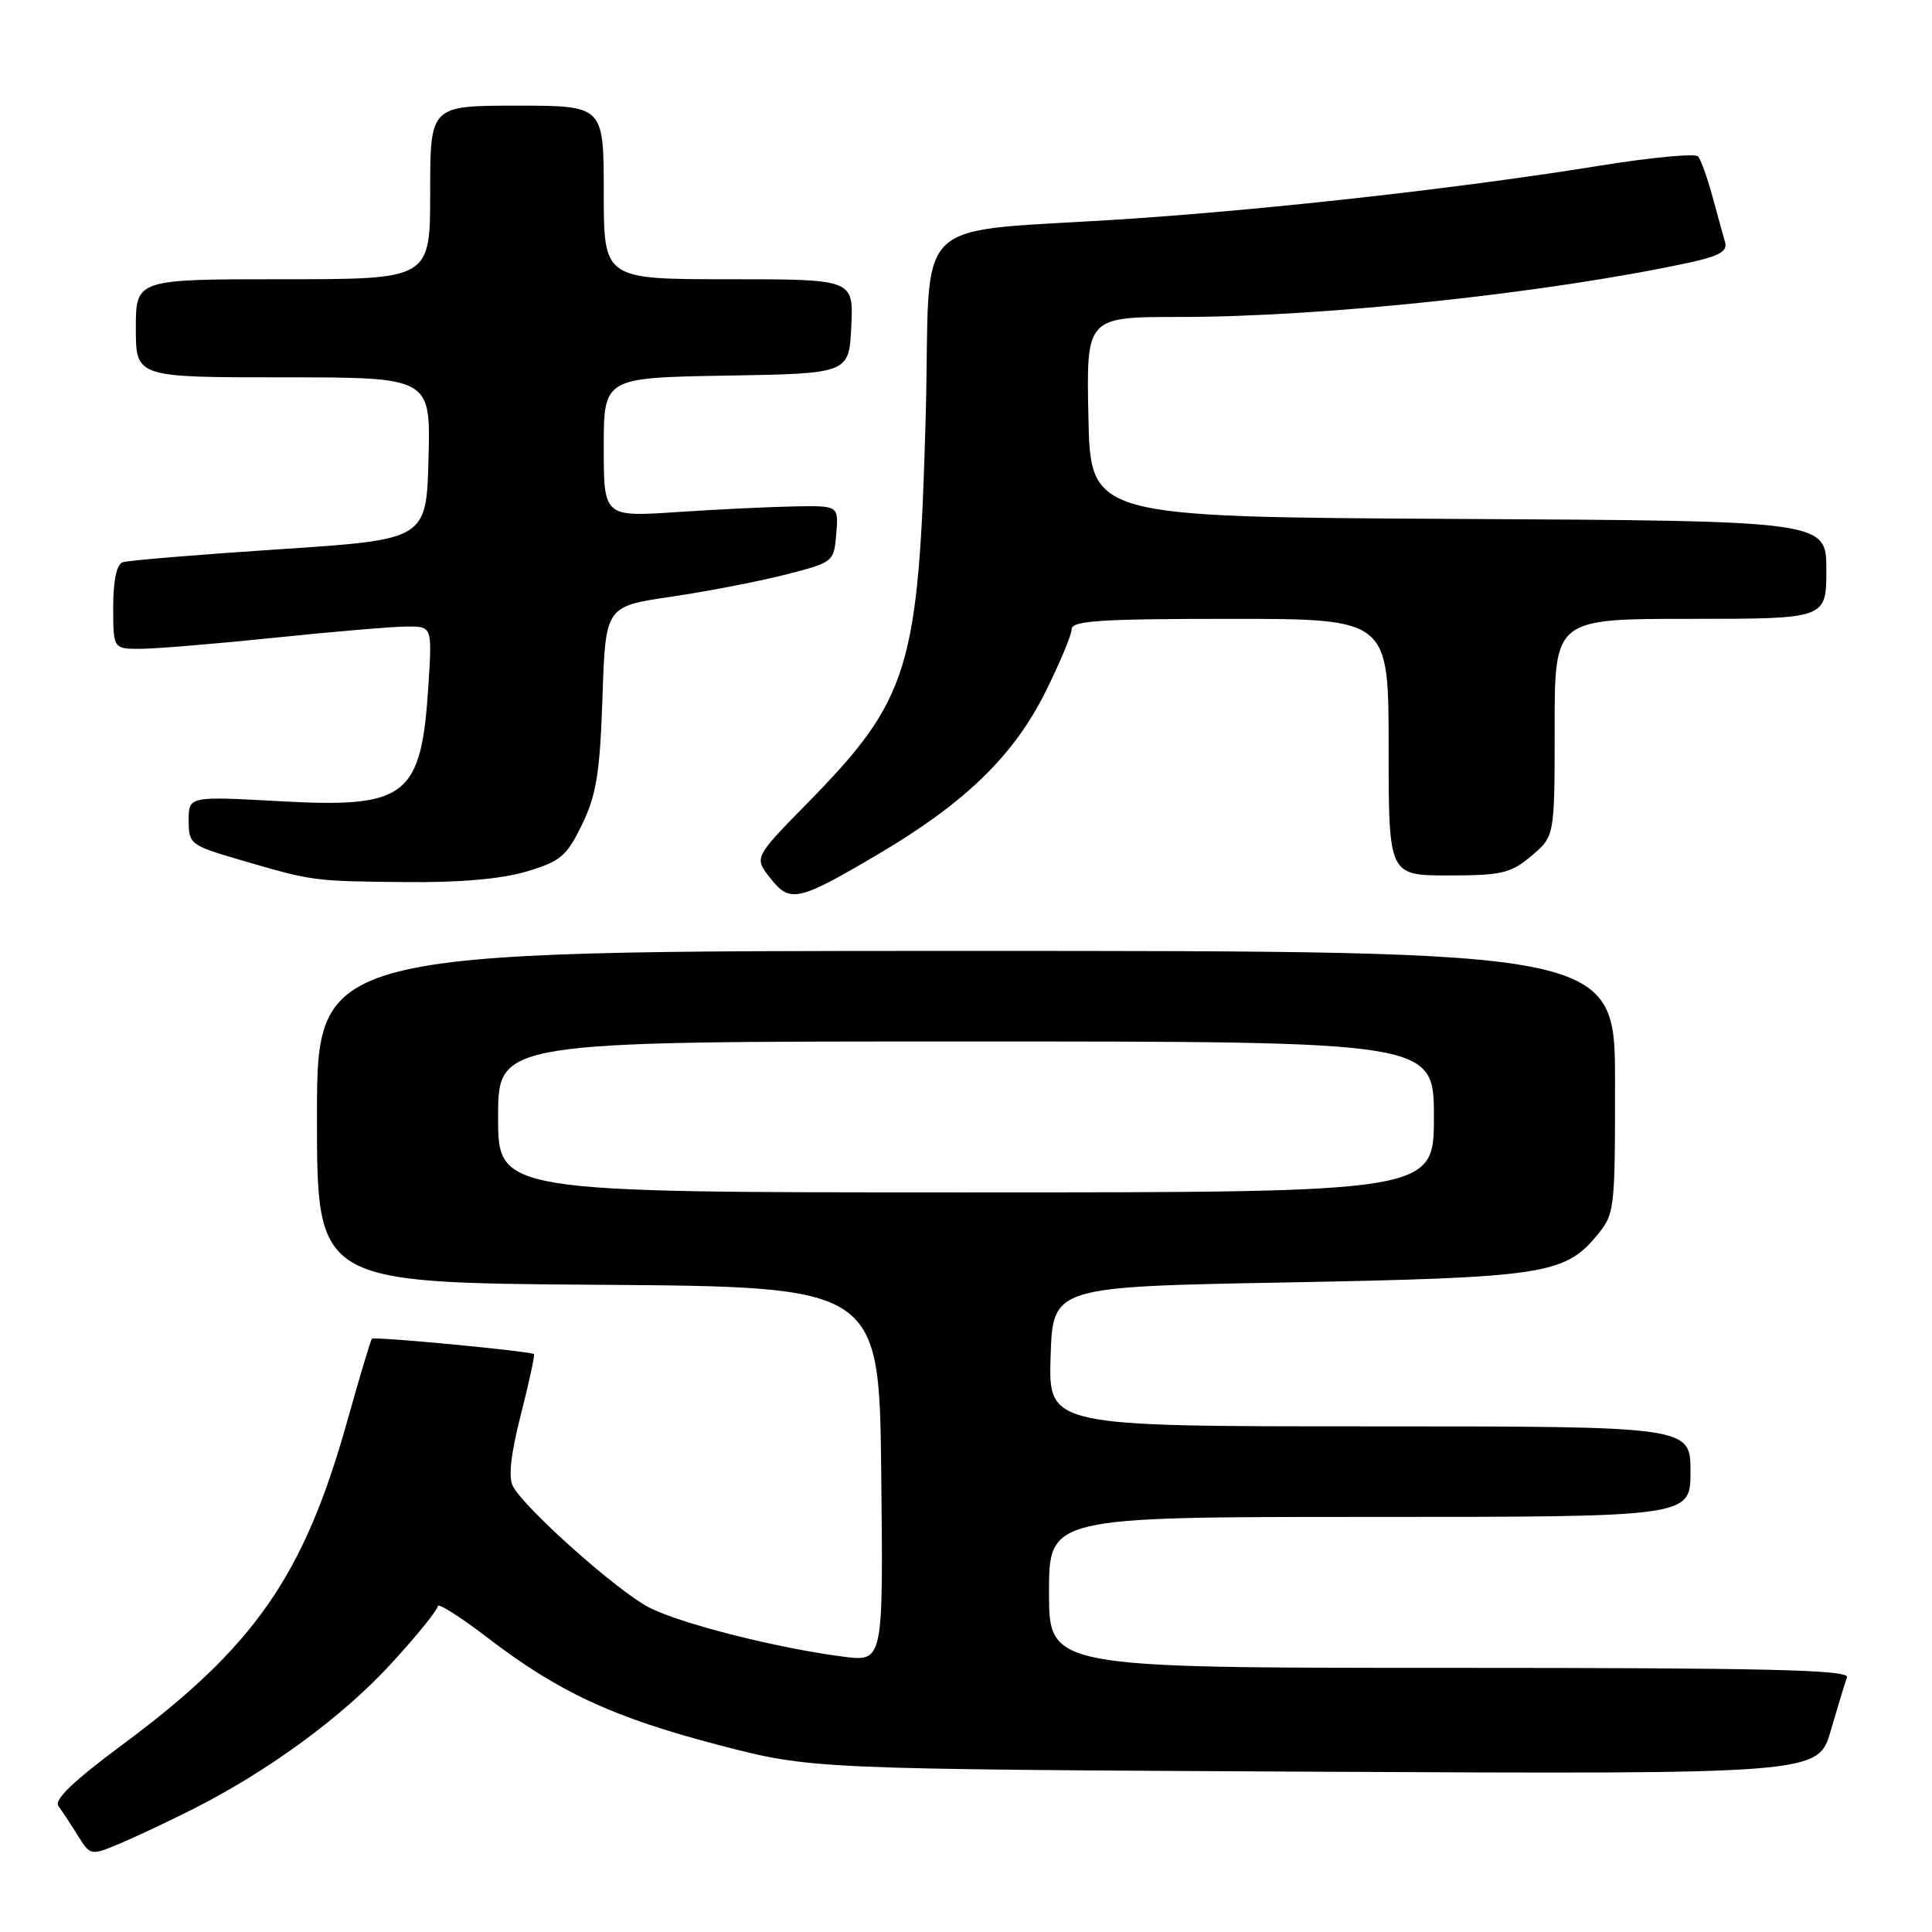 <?xml version="1.0" encoding="UTF-8" standalone="no"?>
<!DOCTYPE svg PUBLIC "-//W3C//DTD SVG 1.1//EN" "http://www.w3.org/Graphics/SVG/1.1/DTD/svg11.dtd" >
<svg xmlns="http://www.w3.org/2000/svg" xmlns:xlink="http://www.w3.org/1999/xlink" version="1.1" viewBox="0 0 256 256">
 <g >
 <path fill="currentColor"
d=" M 25.50 239.75 C 35.60 234.65 45.38 227.48 51.84 220.43 C 55.23 216.74 58.00 213.31 58.00 212.83 C 58.00 212.34 60.98 214.23 64.62 217.02 C 74.02 224.22 81.24 227.57 95.25 231.23 C 107.50 234.42 107.50 234.42 174.21 234.76 C 240.92 235.09 240.92 235.09 242.59 229.30 C 243.52 226.11 244.48 222.94 244.74 222.25 C 245.12 221.26 234.18 221.00 192.11 221.00 C 139.00 221.00 139.00 221.00 139.00 211.00 C 139.00 201.00 139.00 201.00 181.50 201.00 C 224.00 201.00 224.00 201.00 224.00 195.00 C 224.00 189.00 224.00 189.00 181.46 189.00 C 138.92 189.00 138.92 189.00 139.21 179.75 C 139.50 170.50 139.50 170.50 170.50 169.93 C 204.17 169.30 207.27 168.85 211.44 163.89 C 213.97 160.88 214.00 160.67 214.00 143.42 C 214.00 126.00 214.00 126.00 128.00 126.00 C 42.00 126.00 42.00 126.00 42.00 147.99 C 42.00 169.98 42.00 169.98 79.25 170.24 C 116.50 170.50 116.50 170.50 116.77 195.35 C 117.04 220.19 117.04 220.19 111.77 219.52 C 103.08 218.41 90.25 215.17 86.03 213.01 C 81.89 210.90 69.57 199.94 67.96 196.93 C 67.34 195.76 67.68 192.67 69.02 187.43 C 70.11 183.16 70.89 179.56 70.75 179.43 C 70.35 179.04 49.60 177.07 49.28 177.39 C 49.12 177.54 47.64 182.49 45.99 188.38 C 40.24 208.84 33.74 218.19 16.18 231.21 C 9.73 235.99 7.13 238.49 7.74 239.31 C 8.22 239.97 9.38 241.72 10.30 243.20 C 11.97 245.88 12.02 245.89 15.74 244.34 C 17.81 243.48 22.20 241.41 25.50 239.75 Z  M 116.40 113.16 C 127.84 106.41 134.26 100.19 138.47 91.80 C 140.41 87.91 142.00 84.12 142.00 83.37 C 142.00 82.25 145.92 82.00 163.00 82.00 C 184.00 82.00 184.00 82.00 184.00 99.00 C 184.00 116.00 184.00 116.00 191.92 116.00 C 198.99 116.00 200.18 115.72 202.92 113.41 C 206.00 110.82 206.00 110.82 206.00 96.41 C 206.00 82.00 206.00 82.00 224.00 82.00 C 242.00 82.00 242.00 82.00 242.00 75.51 C 242.00 69.02 242.00 69.02 193.25 68.76 C 144.50 68.50 144.50 68.50 144.22 55.25 C 143.94 42.00 143.94 42.00 156.31 42.00 C 175.37 42.00 205.04 38.84 223.77 34.81 C 227.81 33.94 228.93 33.31 228.58 32.09 C 228.33 31.21 227.57 28.48 226.90 26.00 C 226.22 23.52 225.37 21.15 225.01 20.73 C 224.65 20.30 218.76 20.86 211.93 21.96 C 194.17 24.84 169.13 27.67 150.00 28.97 C 119.78 31.02 123.41 27.55 122.66 55.15 C 121.74 88.67 120.53 92.62 106.85 106.56 C 99.92 113.63 99.92 113.63 102.06 116.35 C 104.69 119.69 105.74 119.46 116.40 113.16 Z  M 69.74 115.49 C 74.29 114.13 75.08 113.47 77.13 109.24 C 79.03 105.31 79.49 102.44 79.83 92.43 C 80.23 80.35 80.23 80.35 88.86 79.08 C 93.61 78.38 100.42 77.07 104.00 76.16 C 110.45 74.51 110.50 74.47 110.81 70.75 C 111.12 67.00 111.12 67.00 105.31 67.10 C 102.11 67.16 95.11 67.49 89.75 67.85 C 80.00 68.50 80.00 68.50 80.00 59.27 C 80.00 50.05 80.00 50.05 96.25 49.77 C 112.50 49.50 112.50 49.50 112.80 43.25 C 113.10 37.00 113.10 37.00 96.55 37.00 C 80.00 37.00 80.00 37.00 80.00 25.50 C 80.00 14.00 80.00 14.00 68.50 14.00 C 57.00 14.00 57.00 14.00 57.00 25.50 C 57.00 37.00 57.00 37.00 37.50 37.00 C 18.00 37.00 18.00 37.00 18.00 43.50 C 18.00 50.00 18.00 50.00 37.53 50.00 C 57.07 50.00 57.07 50.00 56.78 60.75 C 56.50 71.50 56.50 71.50 37.00 72.78 C 26.27 73.49 16.94 74.26 16.25 74.50 C 15.45 74.78 15.00 76.94 15.00 80.47 C 15.00 86.00 15.00 86.00 18.75 85.97 C 20.81 85.95 28.80 85.29 36.50 84.49 C 44.20 83.69 52.02 83.03 53.88 83.02 C 57.26 83.00 57.26 83.00 56.77 90.75 C 55.83 105.60 53.94 107.09 37.16 106.17 C 25.00 105.50 25.00 105.50 25.00 108.72 C 25.00 111.84 25.22 112.01 31.75 113.92 C 41.45 116.76 41.42 116.76 53.57 116.88 C 60.86 116.96 66.38 116.48 69.74 115.49 Z  M 66.00 148.00 C 66.00 138.00 66.00 138.00 128.00 138.00 C 190.00 138.00 190.00 138.00 190.00 148.00 C 190.00 158.00 190.00 158.00 128.00 158.00 C 66.00 158.00 66.00 158.00 66.00 148.00 Z "/>
</g>
</svg>